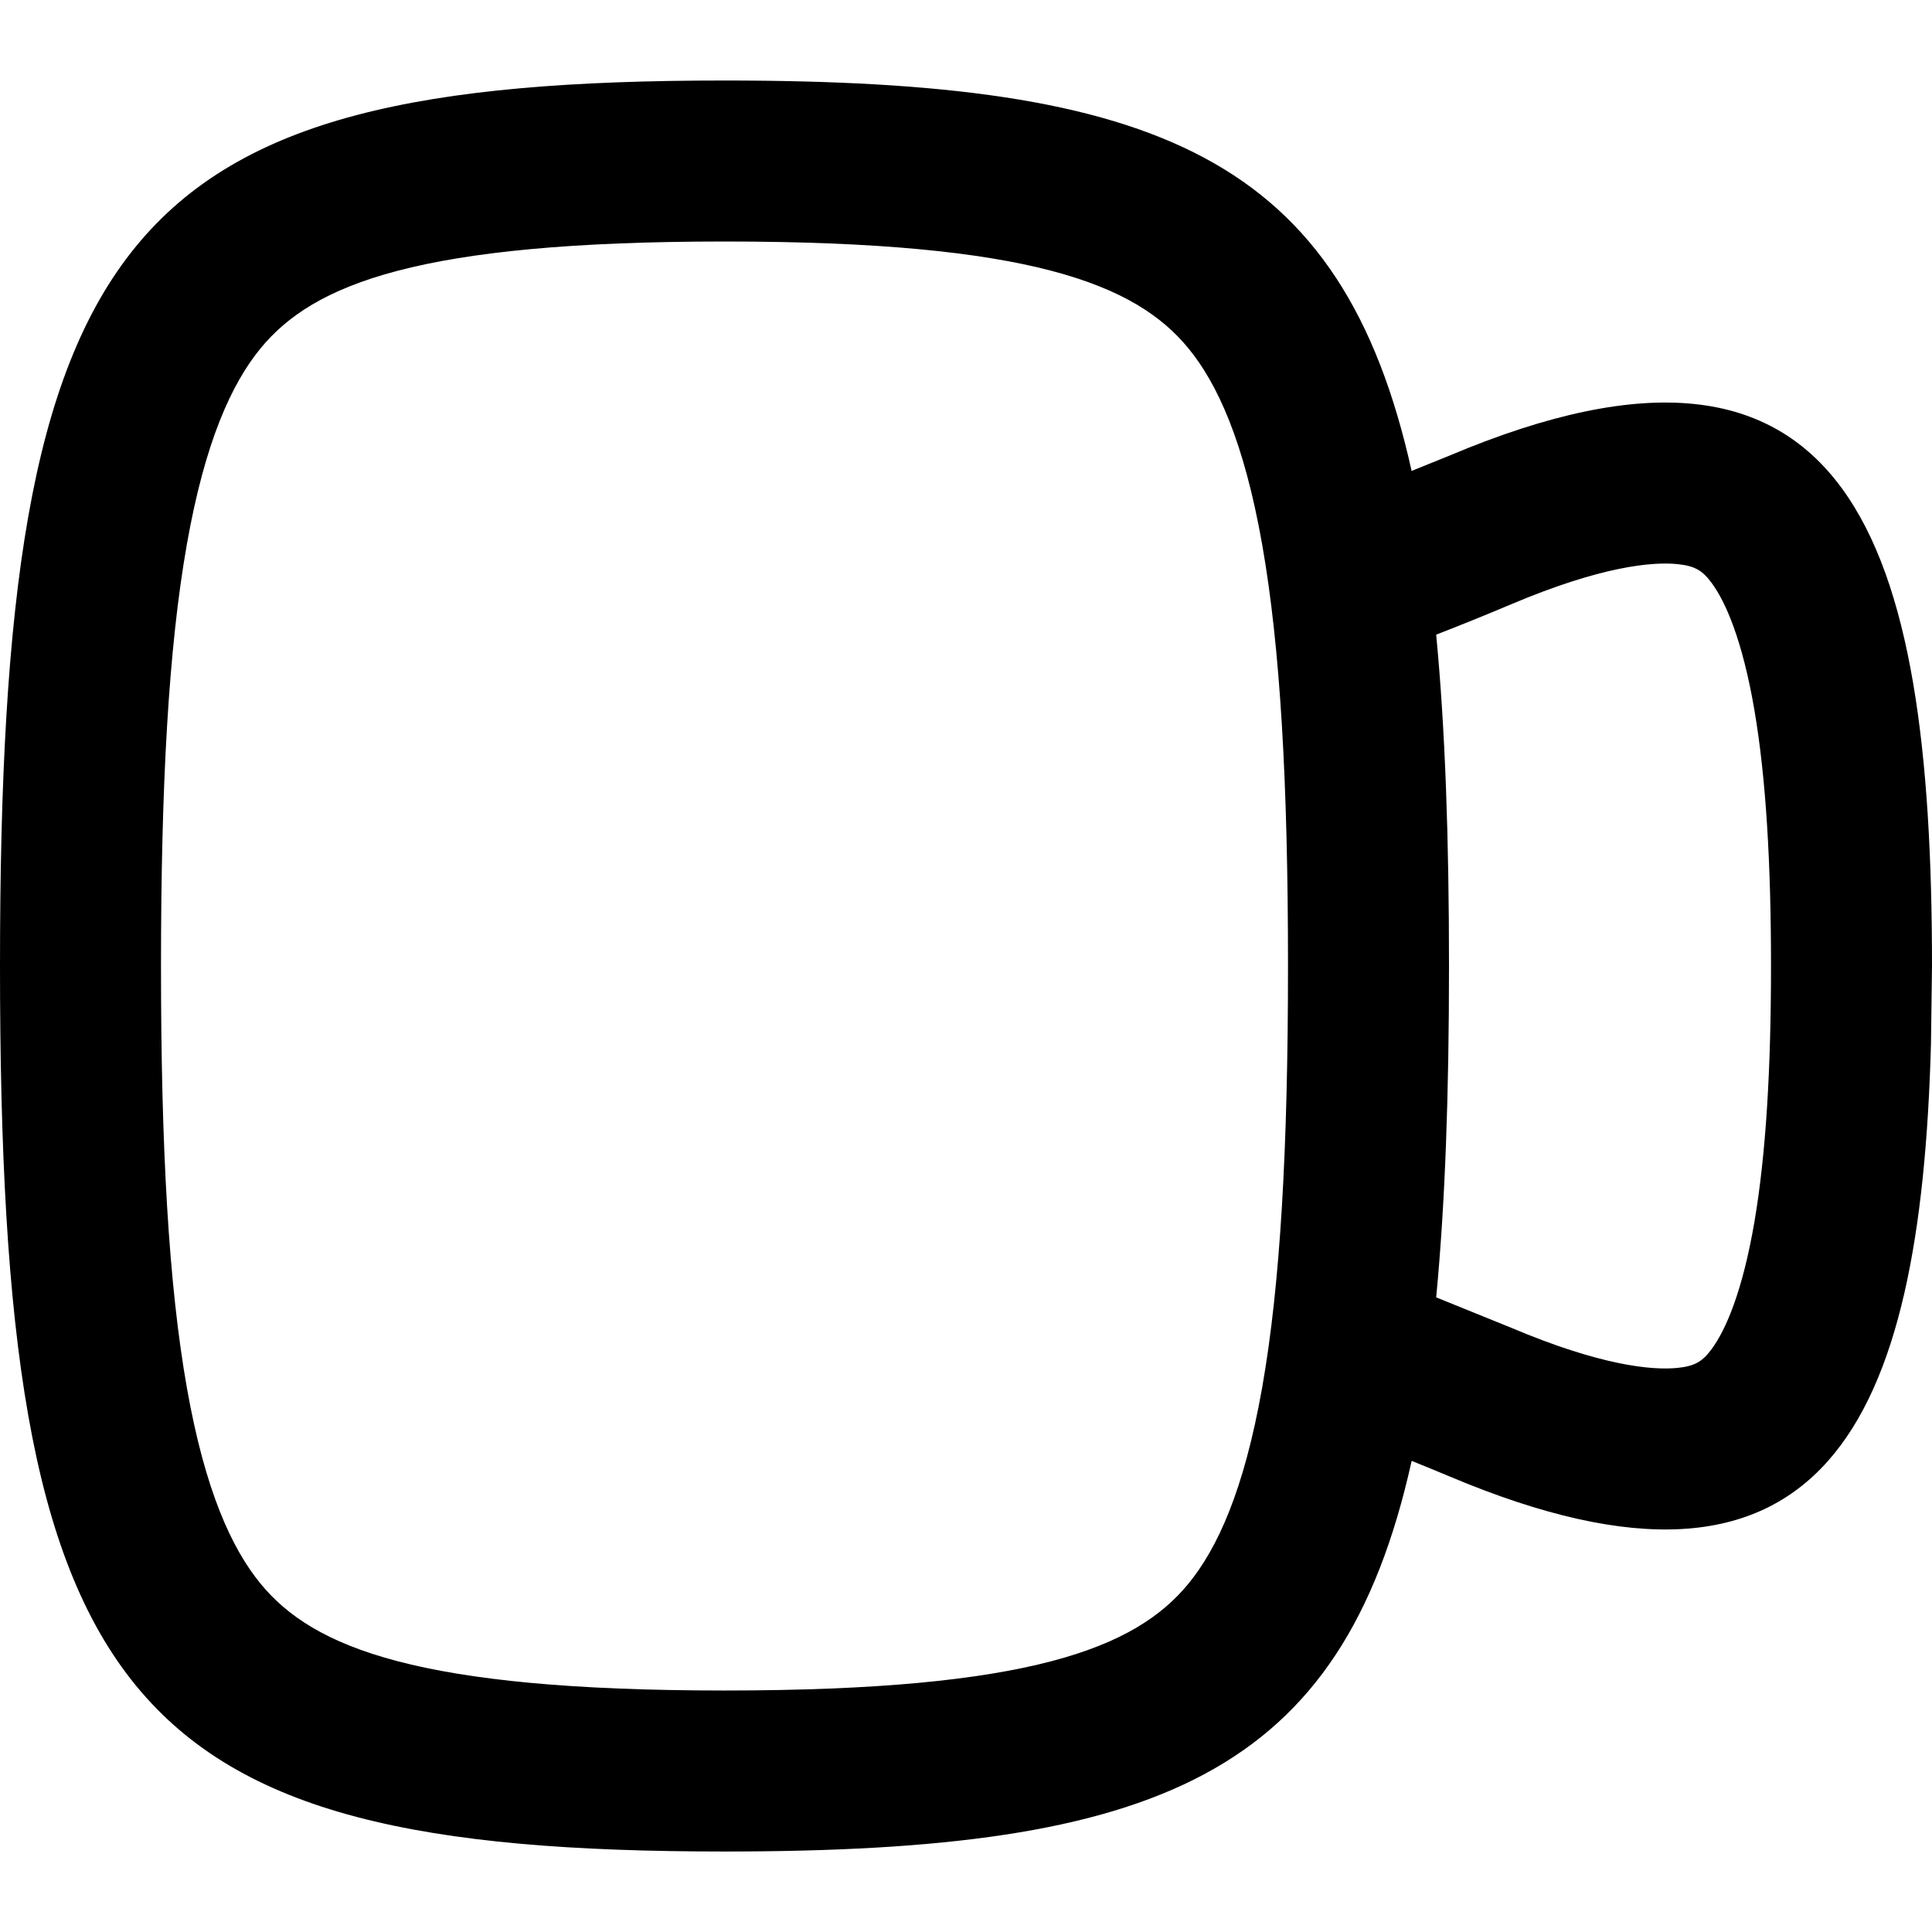<svg width="256" height="256" viewBox="0 0 256 256" fill="none" xmlns="http://www.w3.org/2000/svg">
<path fill-rule="evenodd" clip-rule="evenodd" d="M96 10.668C153.391 10.668 177.835 20.734 187.073 62.522C187.064 62.481 187.061 62.438 187.052 62.397L192 60.397C245.324 37.864 256 71.665 256 128.001L255.865 138.293C254.497 188.344 241.998 216.731 192 195.605C190.312 194.892 188.656 194.223 187.052 193.574C177.798 235.283 153.348 245.335 96 245.335C16 245.335 0 225.779 0 128.001C2.77435e-07 30.224 16 10.668 96 10.668ZM96 32.001C55.485 32.001 41.513 37.62 34.51 46.178C30.714 50.819 27.175 58.445 24.76 72.126C22.341 85.836 21.333 103.896 21.333 128.001C21.333 152.107 22.341 170.167 24.76 183.876C27.175 197.558 30.714 205.184 34.51 209.824C41.513 218.382 55.485 224.001 96 224.001C136.515 224.001 150.488 218.382 157.49 209.824C161.286 205.184 164.825 197.558 167.24 183.876C169.659 170.167 170.667 152.107 170.667 128.001C170.667 103.896 169.659 85.836 167.24 72.126C164.825 58.445 161.286 50.819 157.49 46.178C150.488 37.62 136.515 32.001 96 32.001ZM222.302 74.751C218.854 74.394 212.024 75.09 200.302 80.043C196.806 81.52 193.465 82.865 190.302 84.095C191.5 96.605 192 111.139 192 128.001C192 144.864 191.5 159.397 190.302 171.908L200.302 175.96C212.026 180.913 218.853 181.608 222.302 181.251C224.654 181.007 225.621 180.362 226.823 178.73C228.661 176.229 230.889 171.16 232.469 161.908C234.008 152.884 234.667 141.57 234.667 128.001C234.667 114.432 234.009 103.119 232.469 94.095C230.888 84.84 228.662 79.773 226.823 77.272C225.62 75.639 224.654 74.996 222.302 74.751Z" fill="black"/>
</svg>
